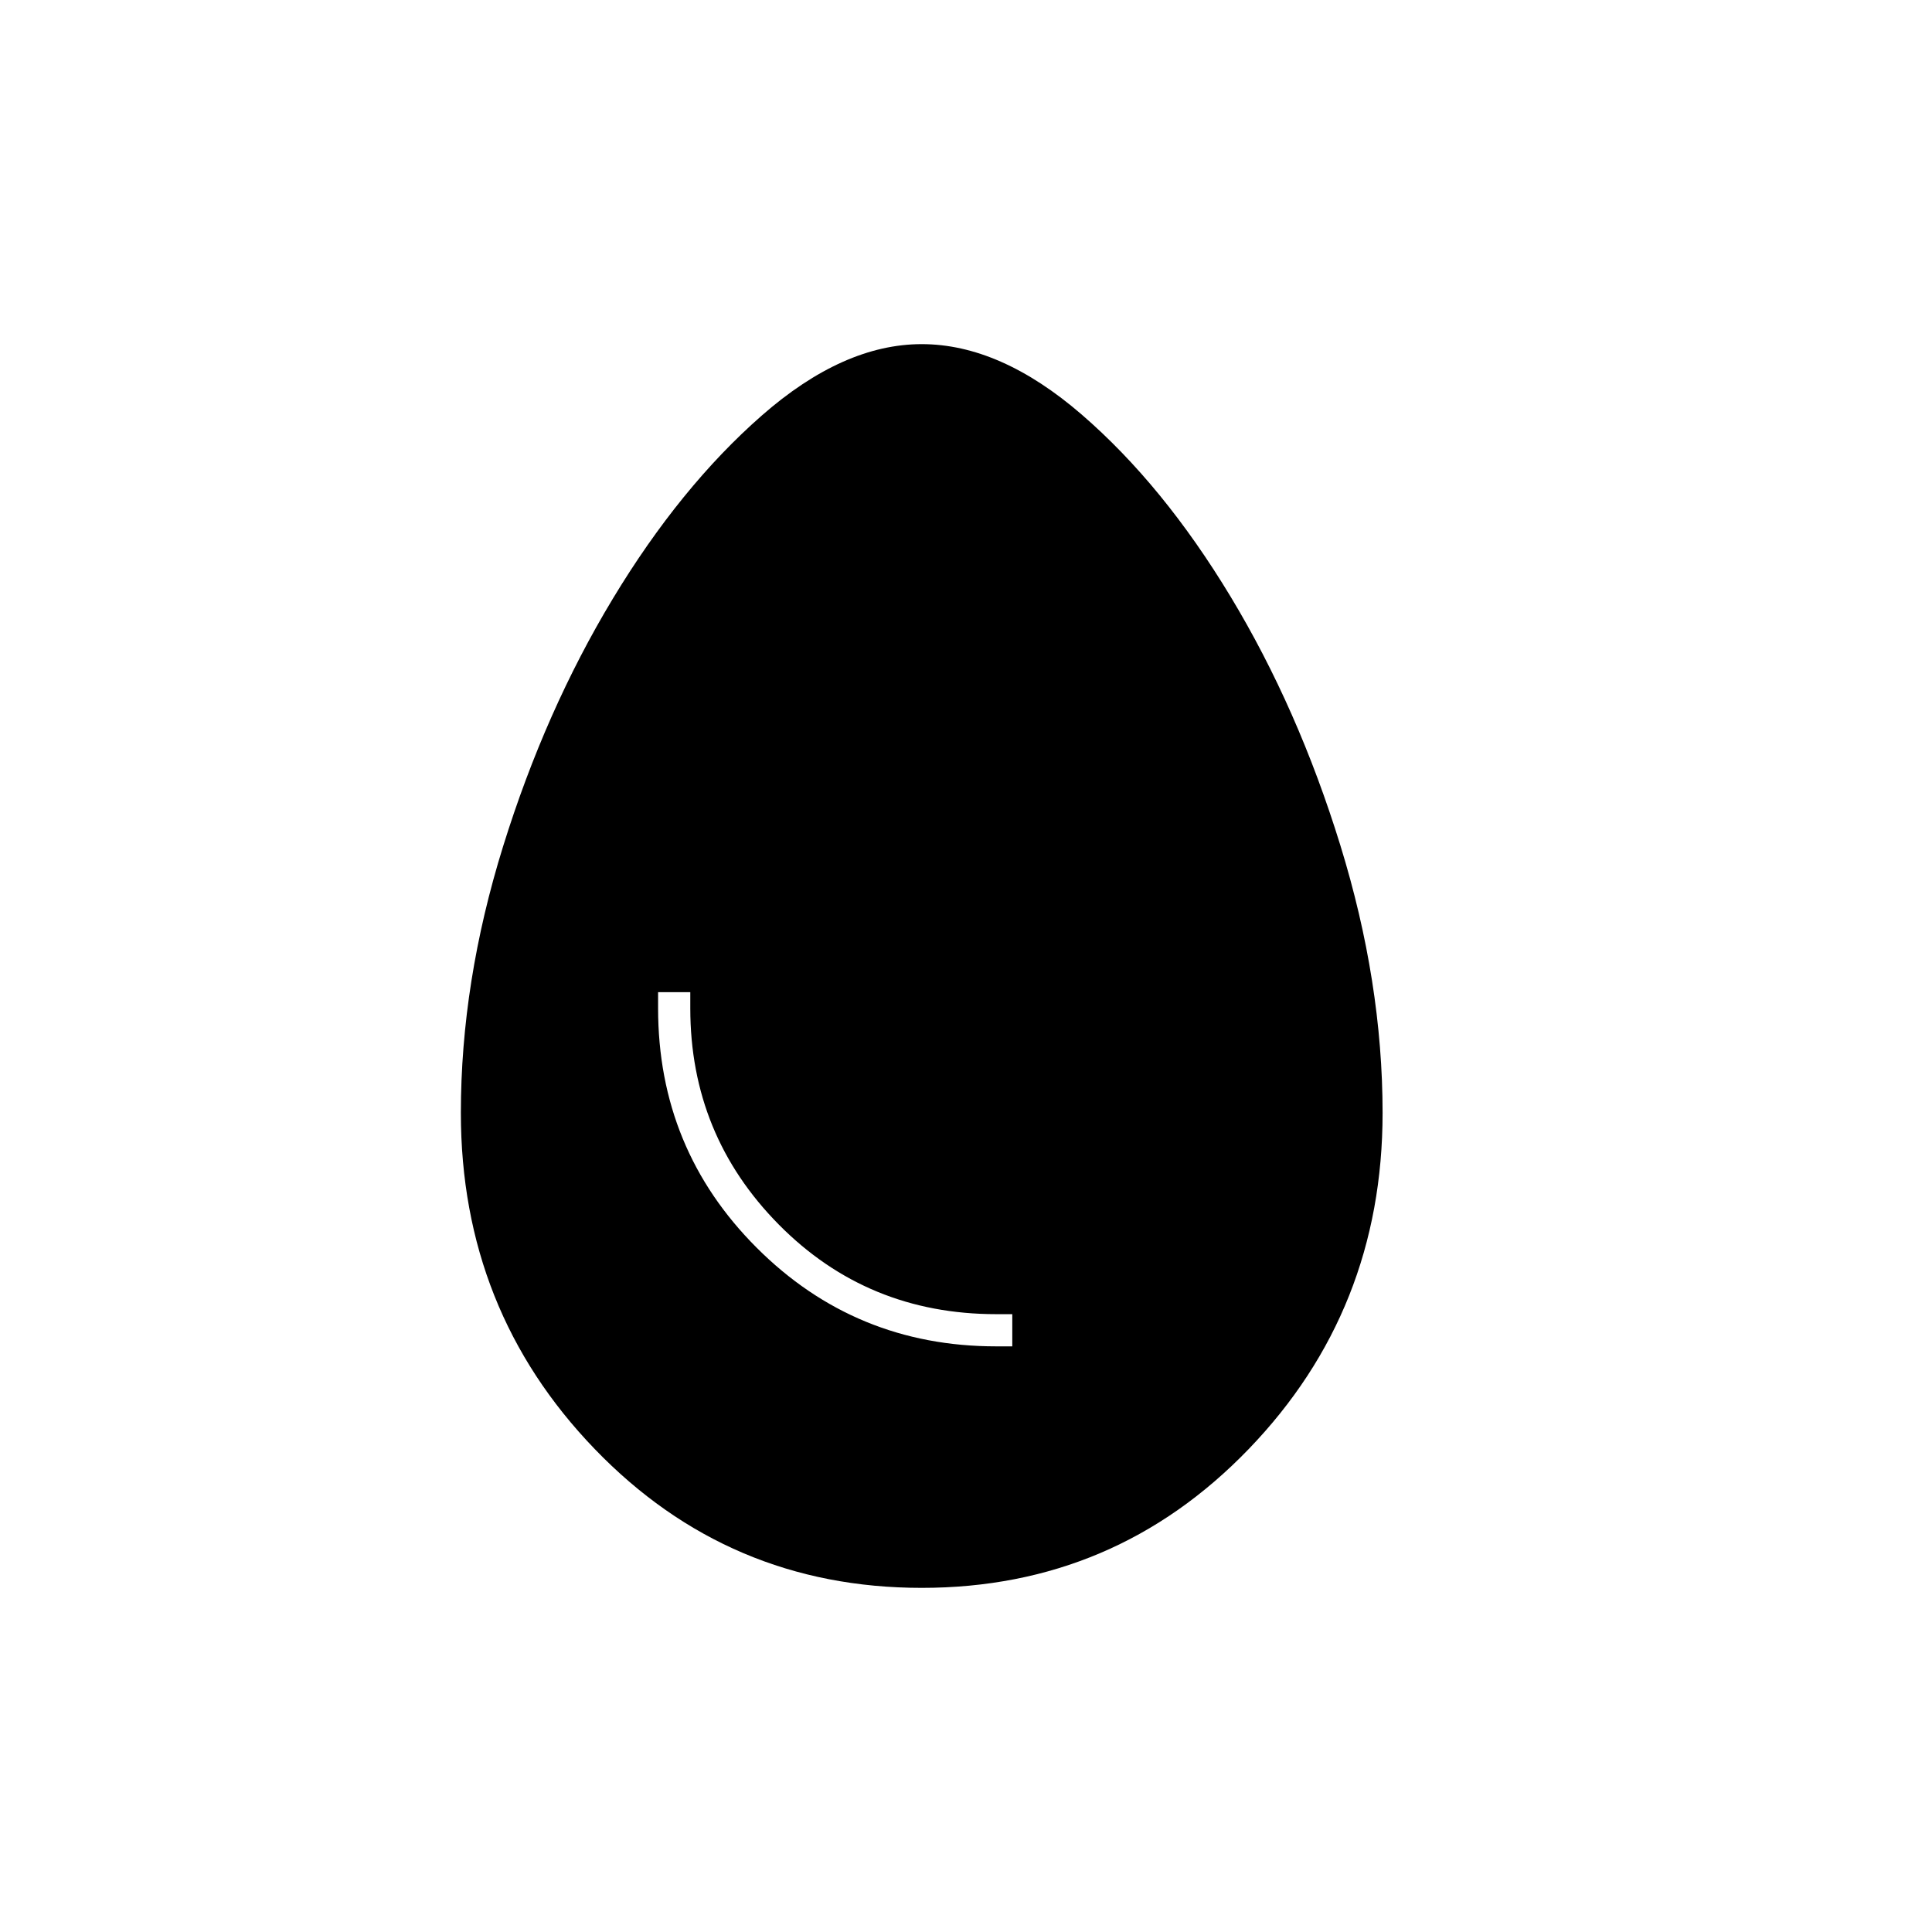 <svg xmlns="http://www.w3.org/2000/svg" width="48" height="48" viewBox="0 0 48 48"><path d="M22.9 39.45q-4.8 0-8.125-3.45t-3.325-8.35q0-3.25 1.05-6.625t2.725-6.15q1.675-2.775 3.7-4.55Q20.95 8.55 22.9 8.55q1.95 0 3.975 1.75 2.025 1.75 3.7 4.525Q32.25 17.6 33.3 21t1.05 6.65q0 4.9-3.325 8.35-3.325 3.45-8.125 3.45Zm1.85-6h.4v-.8h-.4q-3.2 0-5.4-2.225t-2.2-5.375v-.4h-.8v.4q0 3.5 2.45 5.95t5.95 2.45Z"/></svg>